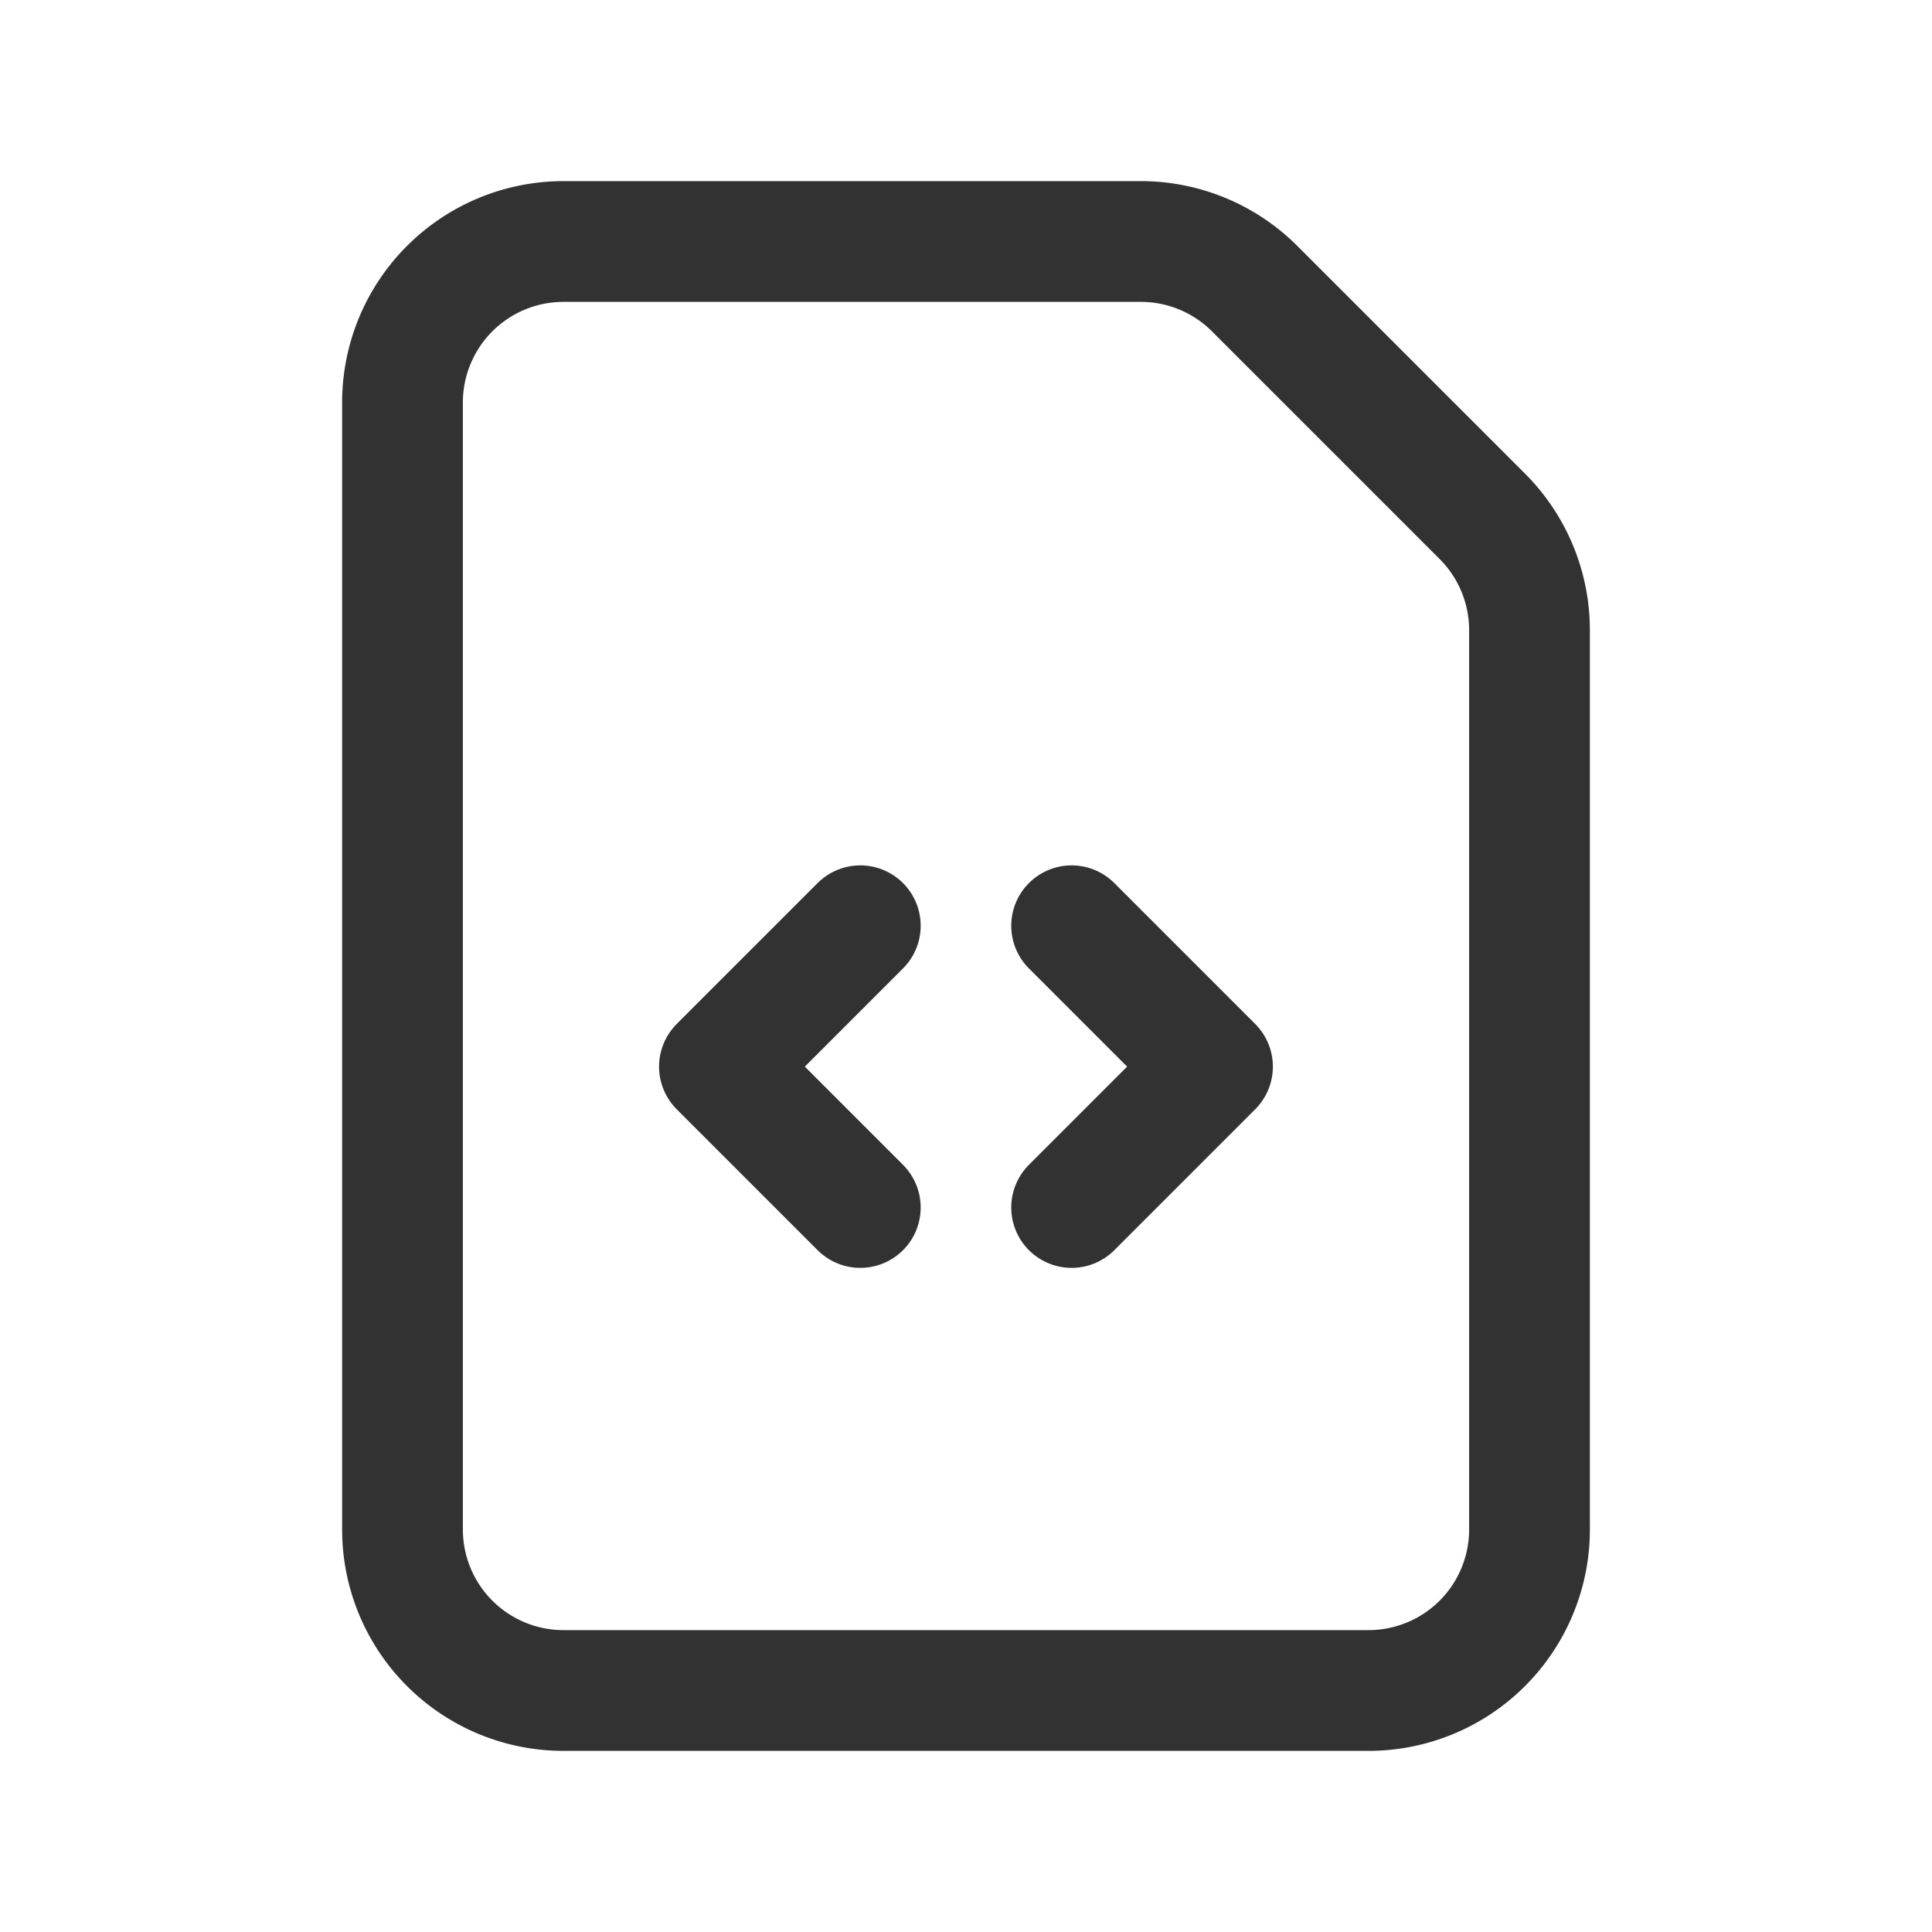 <svg id="Layer_3" data-name="Layer 3" xmlns="http://www.w3.org/2000/svg" viewBox="0 0 24 24"><title>Artboard 388</title><polyline points="10.687 15 8.937 13.25 10.687 11.5" fill="none" stroke="#323232" stroke-linecap="round" stroke-linejoin="round" stroke-width="1.5"/><polyline points="13.312 11.5 15.062 13.25 13.312 15" fill="none" stroke="#323232" stroke-linecap="round" stroke-linejoin="round" stroke-width="1.5"/><path d="M18.414,6.414,15.586,3.586A2,2,0,0,0,14.172,3H7A2,2,0,0,0,5,5V19a2,2,0,0,0,2,2H17a2,2,0,0,0,2-2V7.828A2,2,0,0,0,18.414,6.414Z" fill="none" stroke="#323232" stroke-linecap="round" stroke-linejoin="round" stroke-width="1.5"/><path d="M0,0H24V24H0Z" fill="none"/></svg>